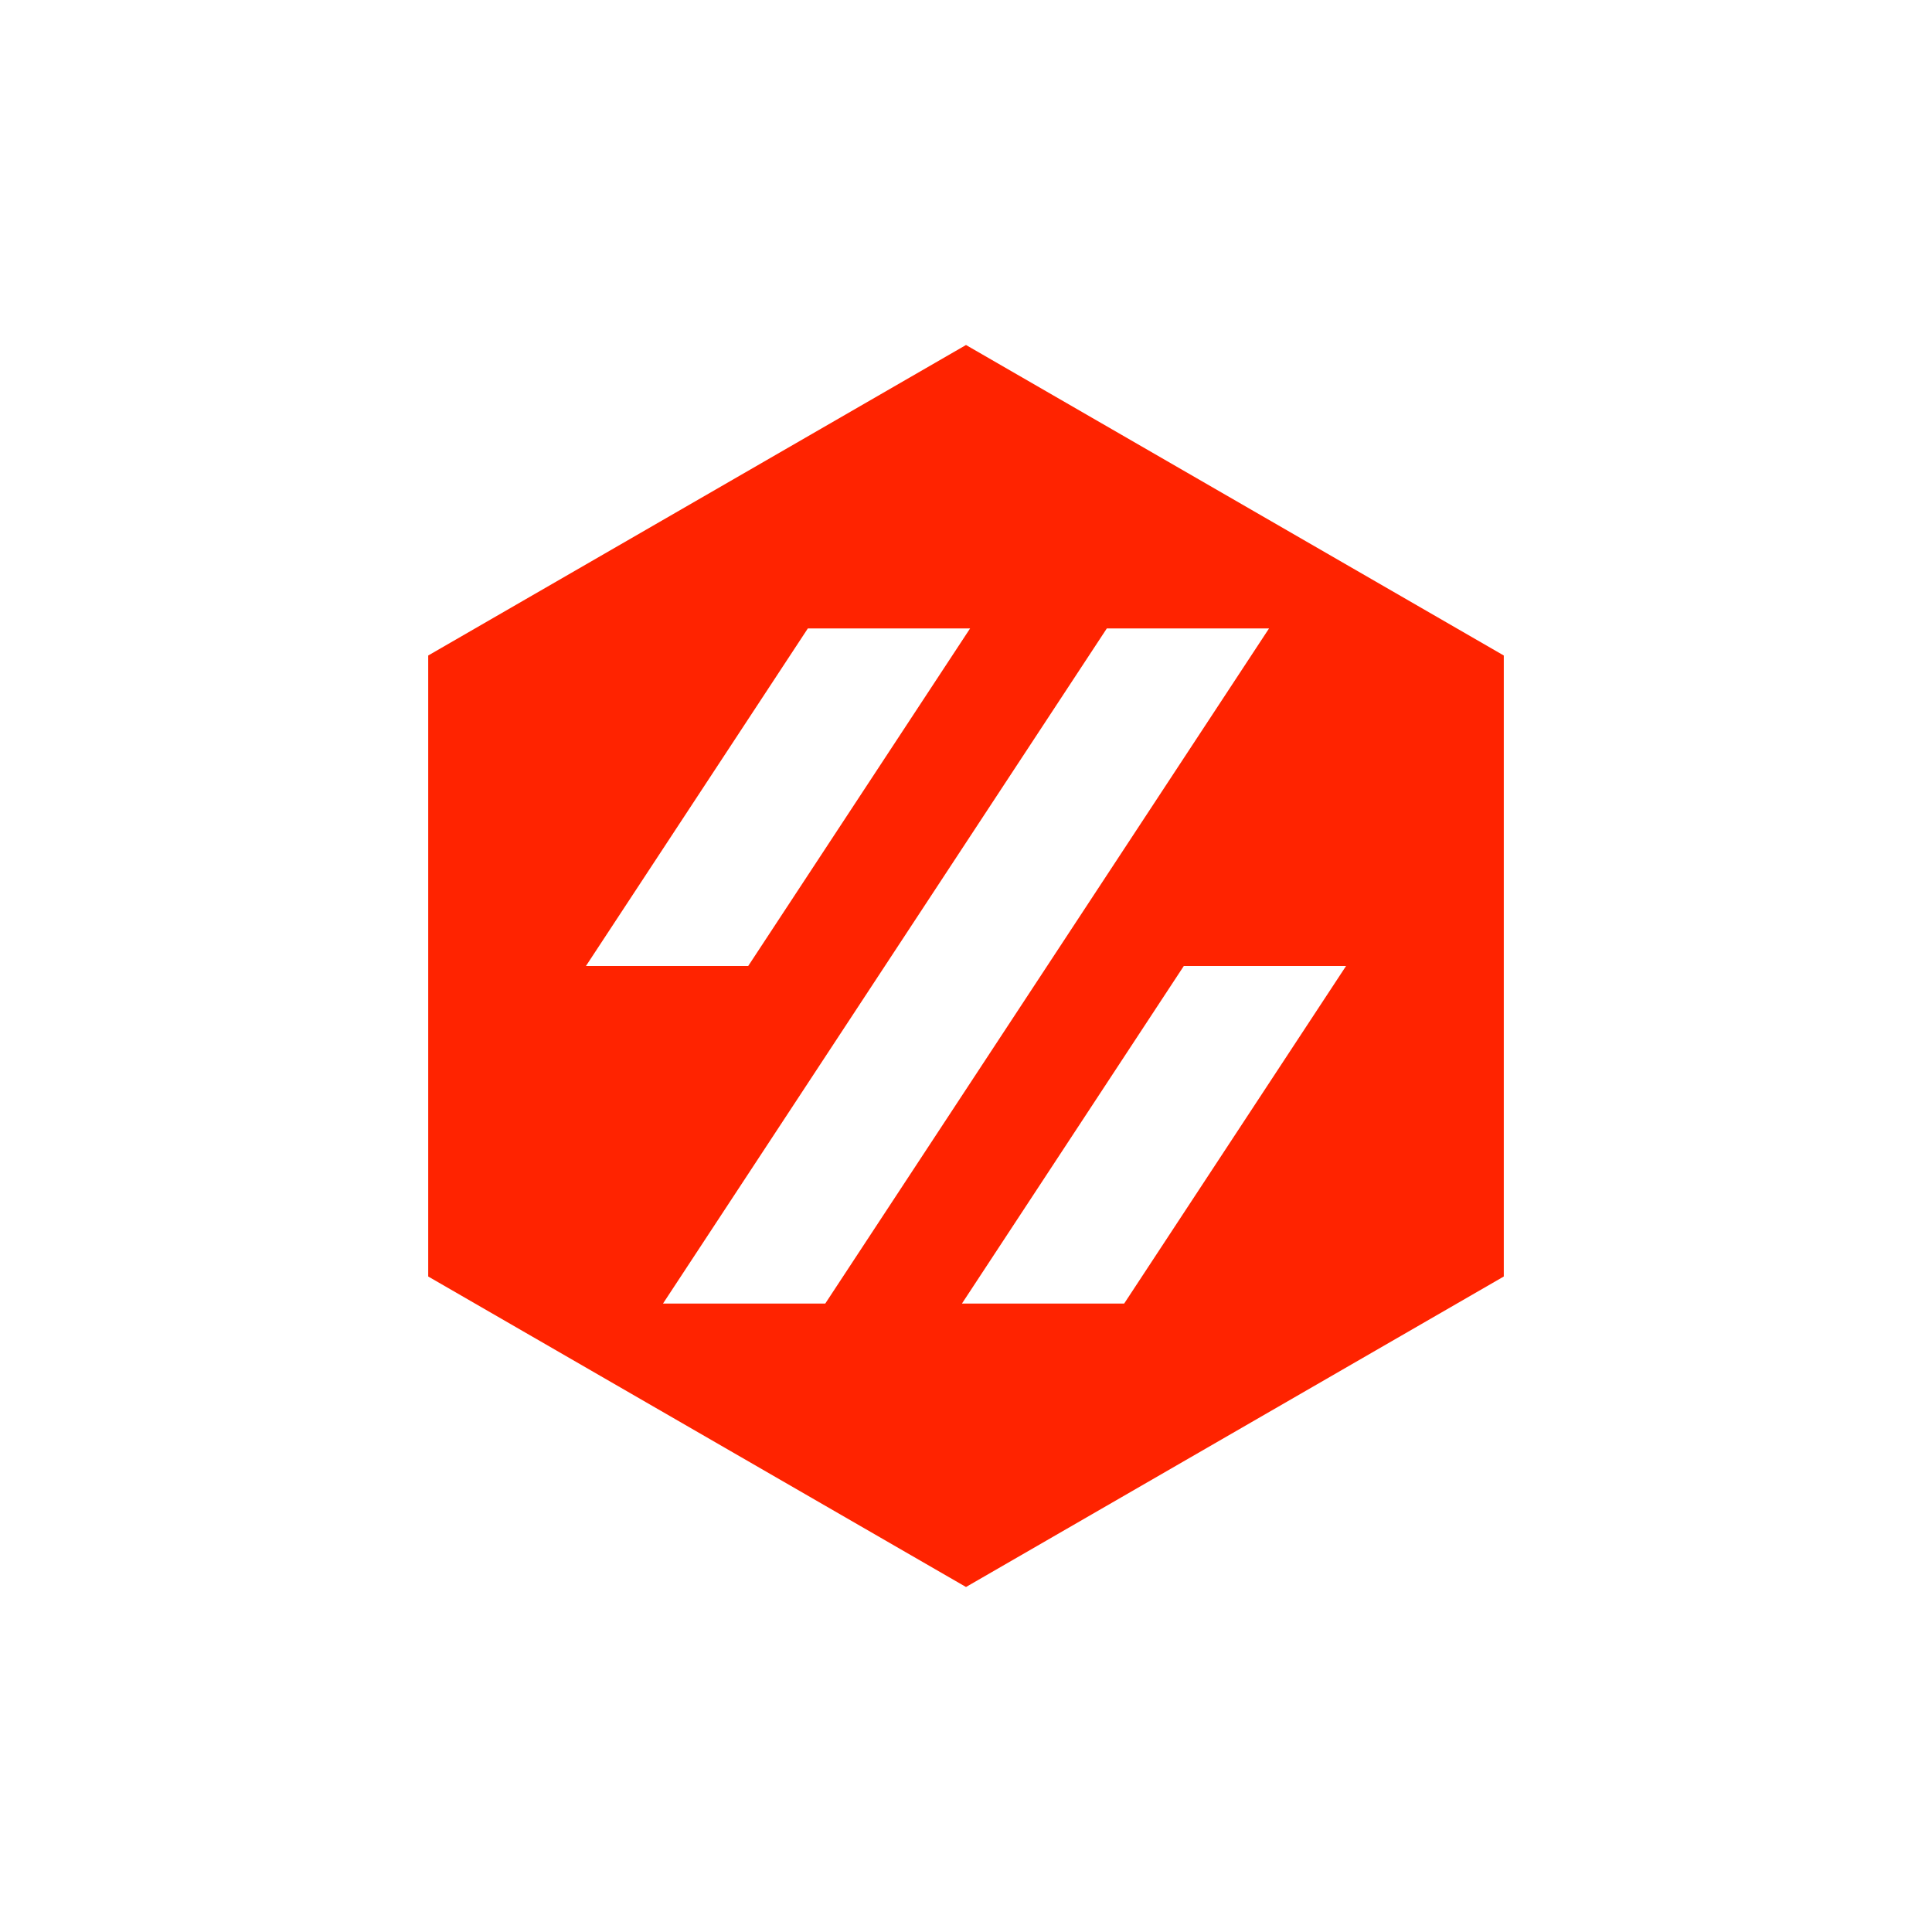 <svg xmlns="http://www.w3.org/2000/svg" width="56" height="56" viewBox="0 0 56 56">
  <path fill="#ff2300" d="m28 10-15.588 9v18L28 46l15.588-9V19Zm-4.584 8.215h4.703L21.687 28h-4.703Zm-4.199 19.57 12.865-19.57h4.702L23.92 37.785Zm13.367 0h-4.702L34.313 28h4.703z"/>
</svg>
